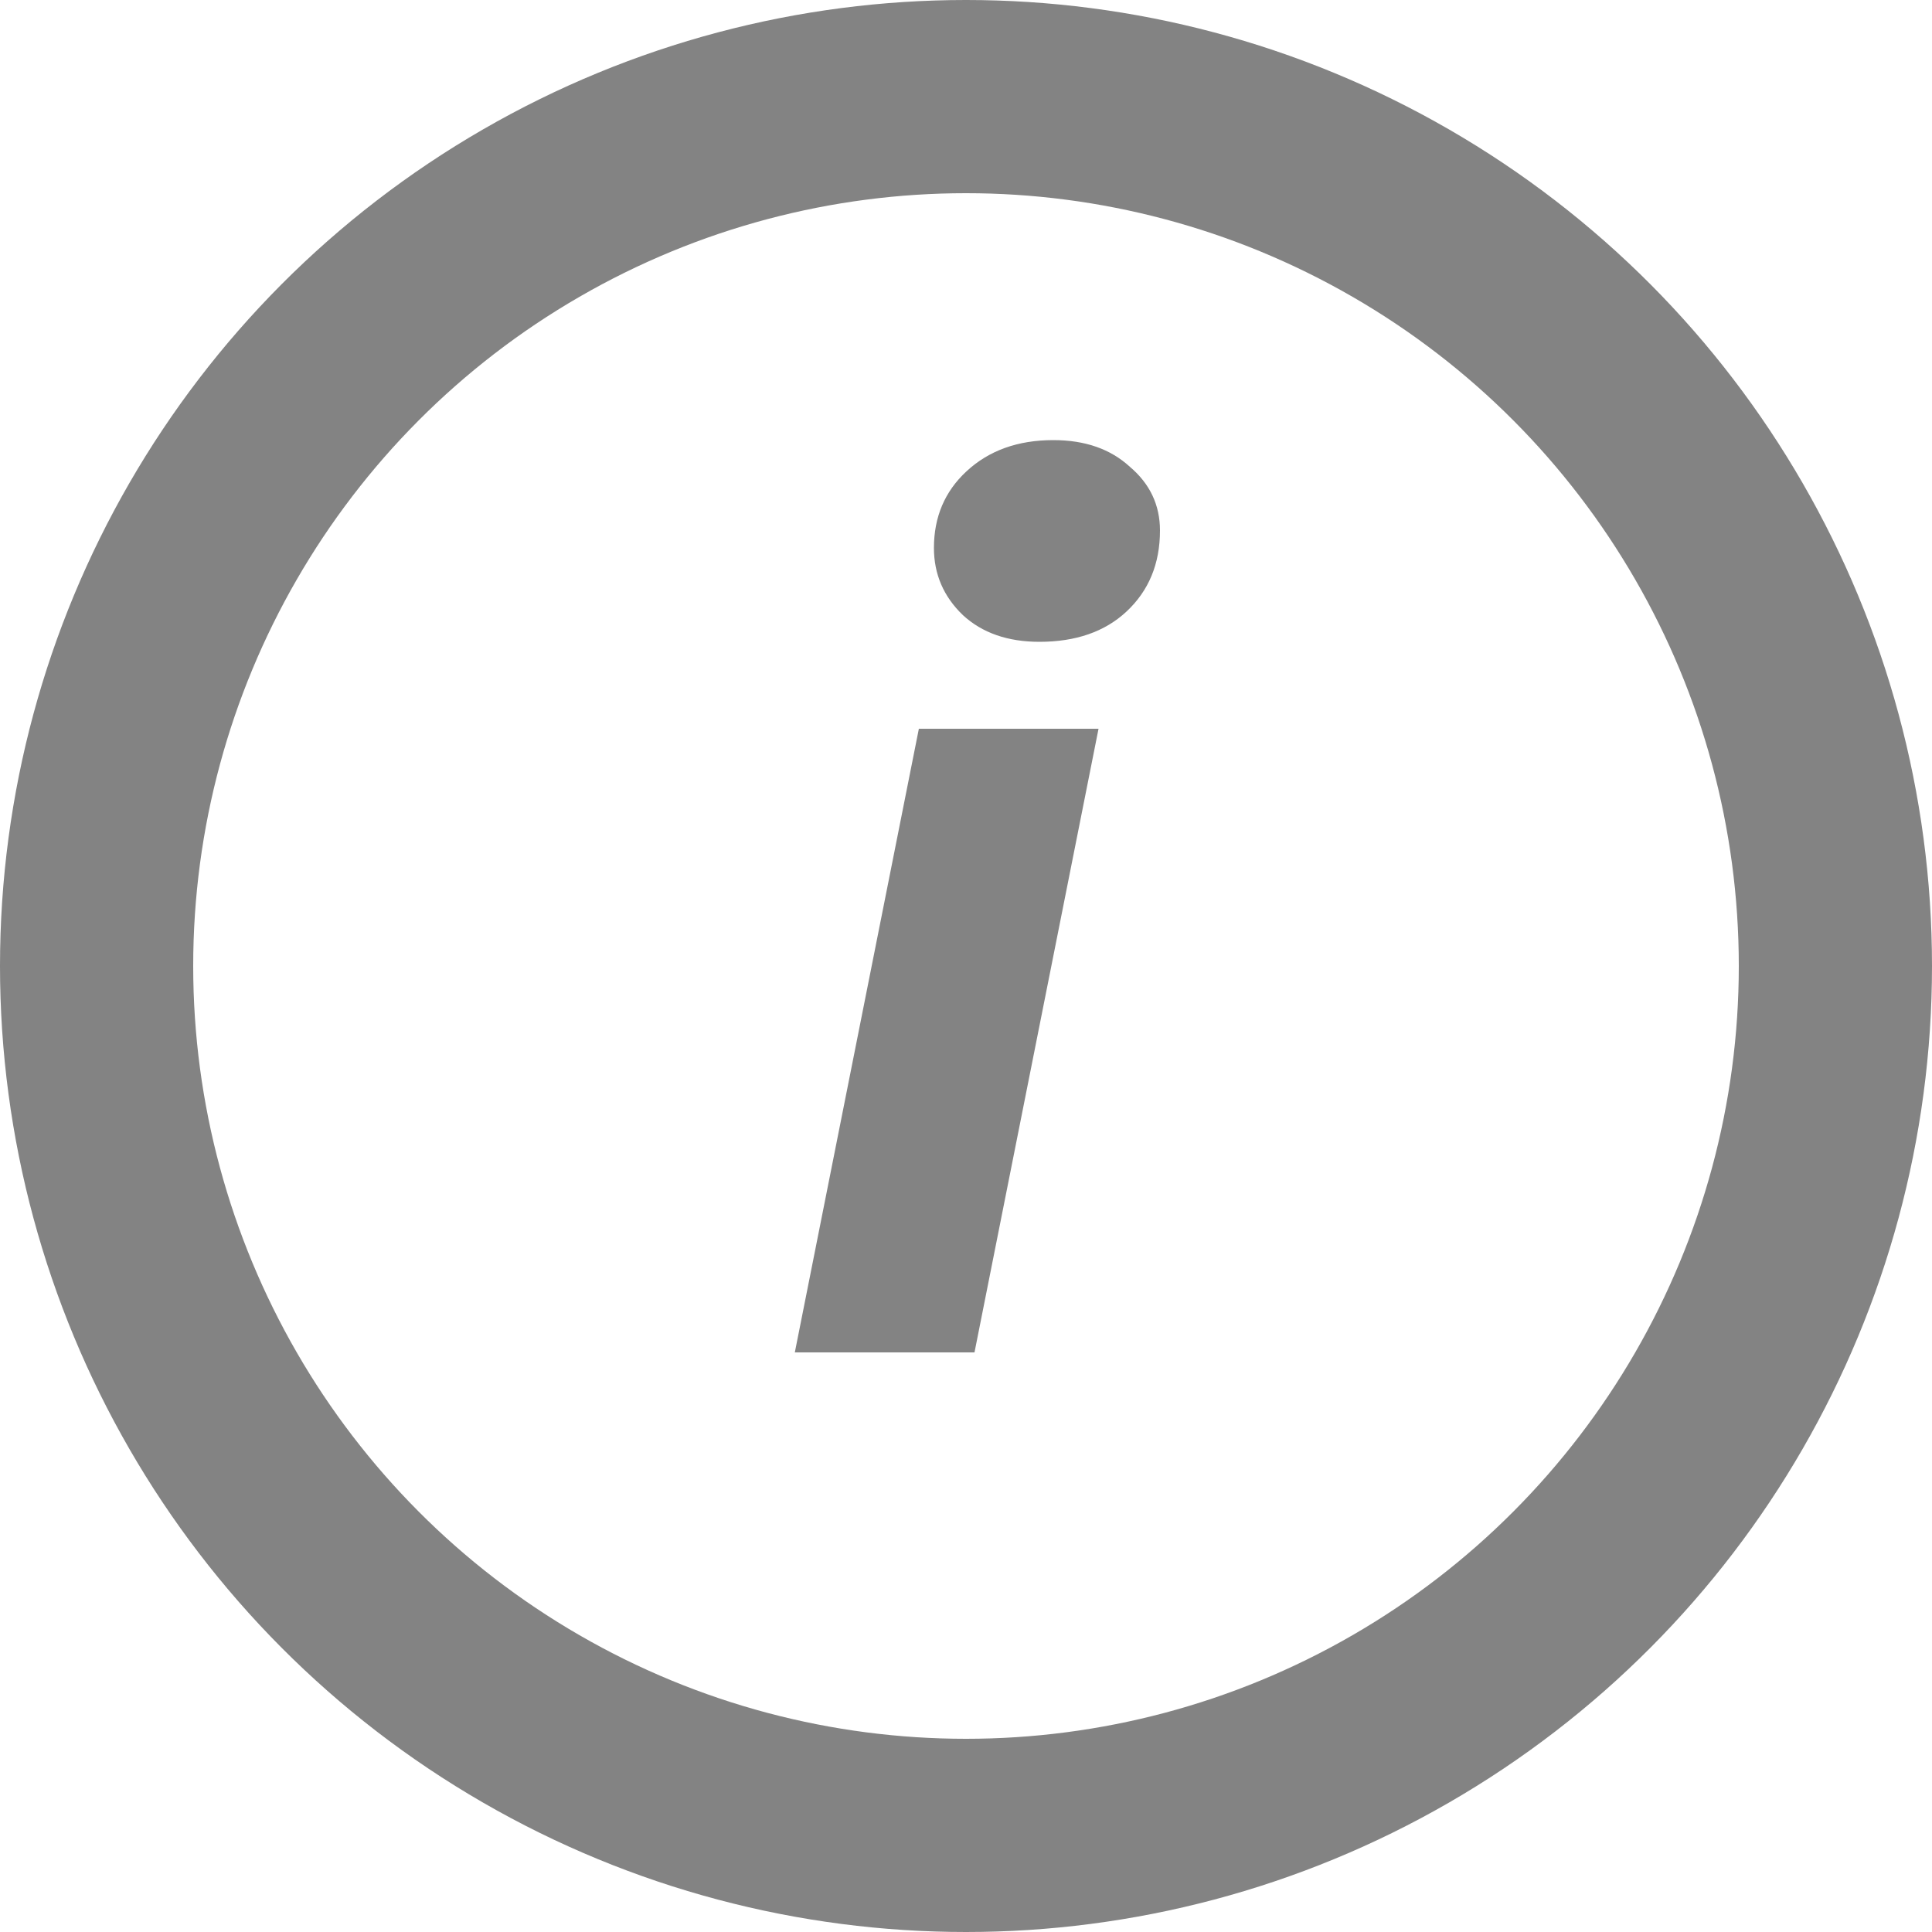 <svg width="20" height="20" viewBox="0 0 20 20" fill="none" xmlns="http://www.w3.org/2000/svg">
<path d="M8.228 14L9.512 7.544H11.372L10.088 14H8.228ZM10.76 6.644C10.432 6.644 10.168 6.552 9.968 6.368C9.768 6.176 9.668 5.944 9.668 5.672C9.668 5.352 9.78 5.088 10.004 4.88C10.236 4.664 10.536 4.556 10.904 4.556C11.232 4.556 11.496 4.648 11.696 4.832C11.904 5.008 12.008 5.228 12.008 5.492C12.008 5.836 11.892 6.116 11.66 6.332C11.436 6.54 11.136 6.644 10.76 6.644Z" fill="#838383"/>
<circle cx="10" cy="10" r="9" stroke="#838383" stroke-width="2"/>
</svg>
